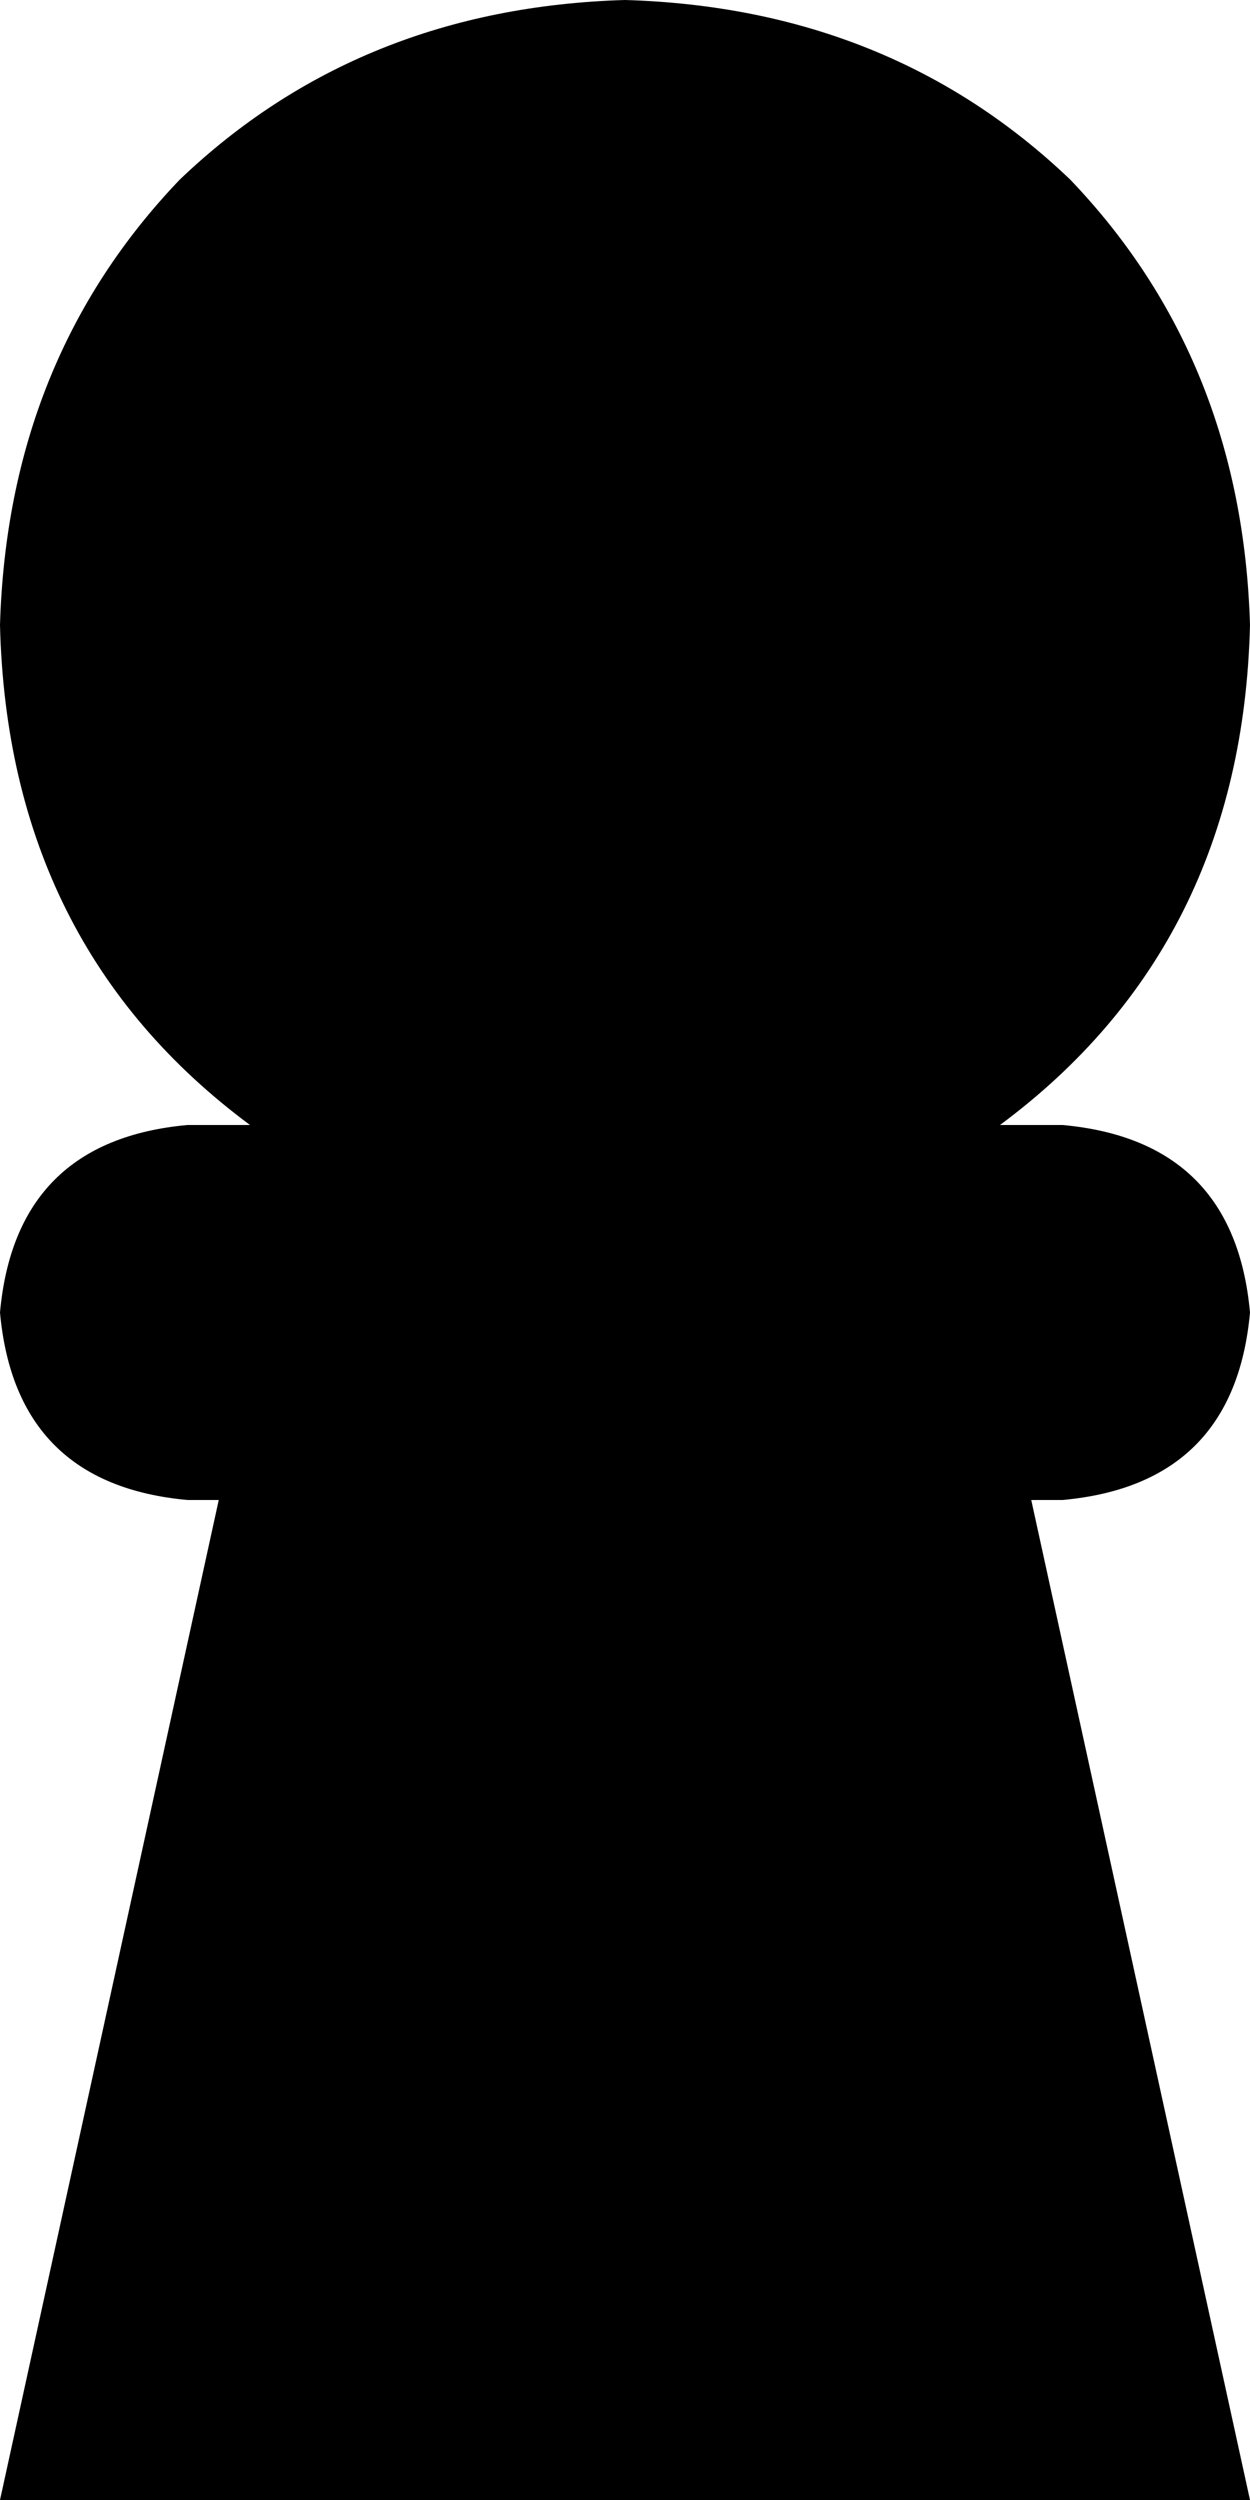 <svg xmlns="http://www.w3.org/2000/svg" viewBox="0 0 160 320">
    <path d="M 128 144 Q 159 121 160 80 Q 159 46 137 23 Q 114 1 80 0 Q 46 1 23 23 Q 1 46 0 80 Q 1 121 32 144 L 24 144 Q 2 146 0 168 Q 2 190 24 192 L 28 192 L 0 320 L 160 320 L 132 192 L 136 192 Q 158 190 160 168 Q 158 146 136 144 L 128 144 L 128 144 Z"/>
</svg>
